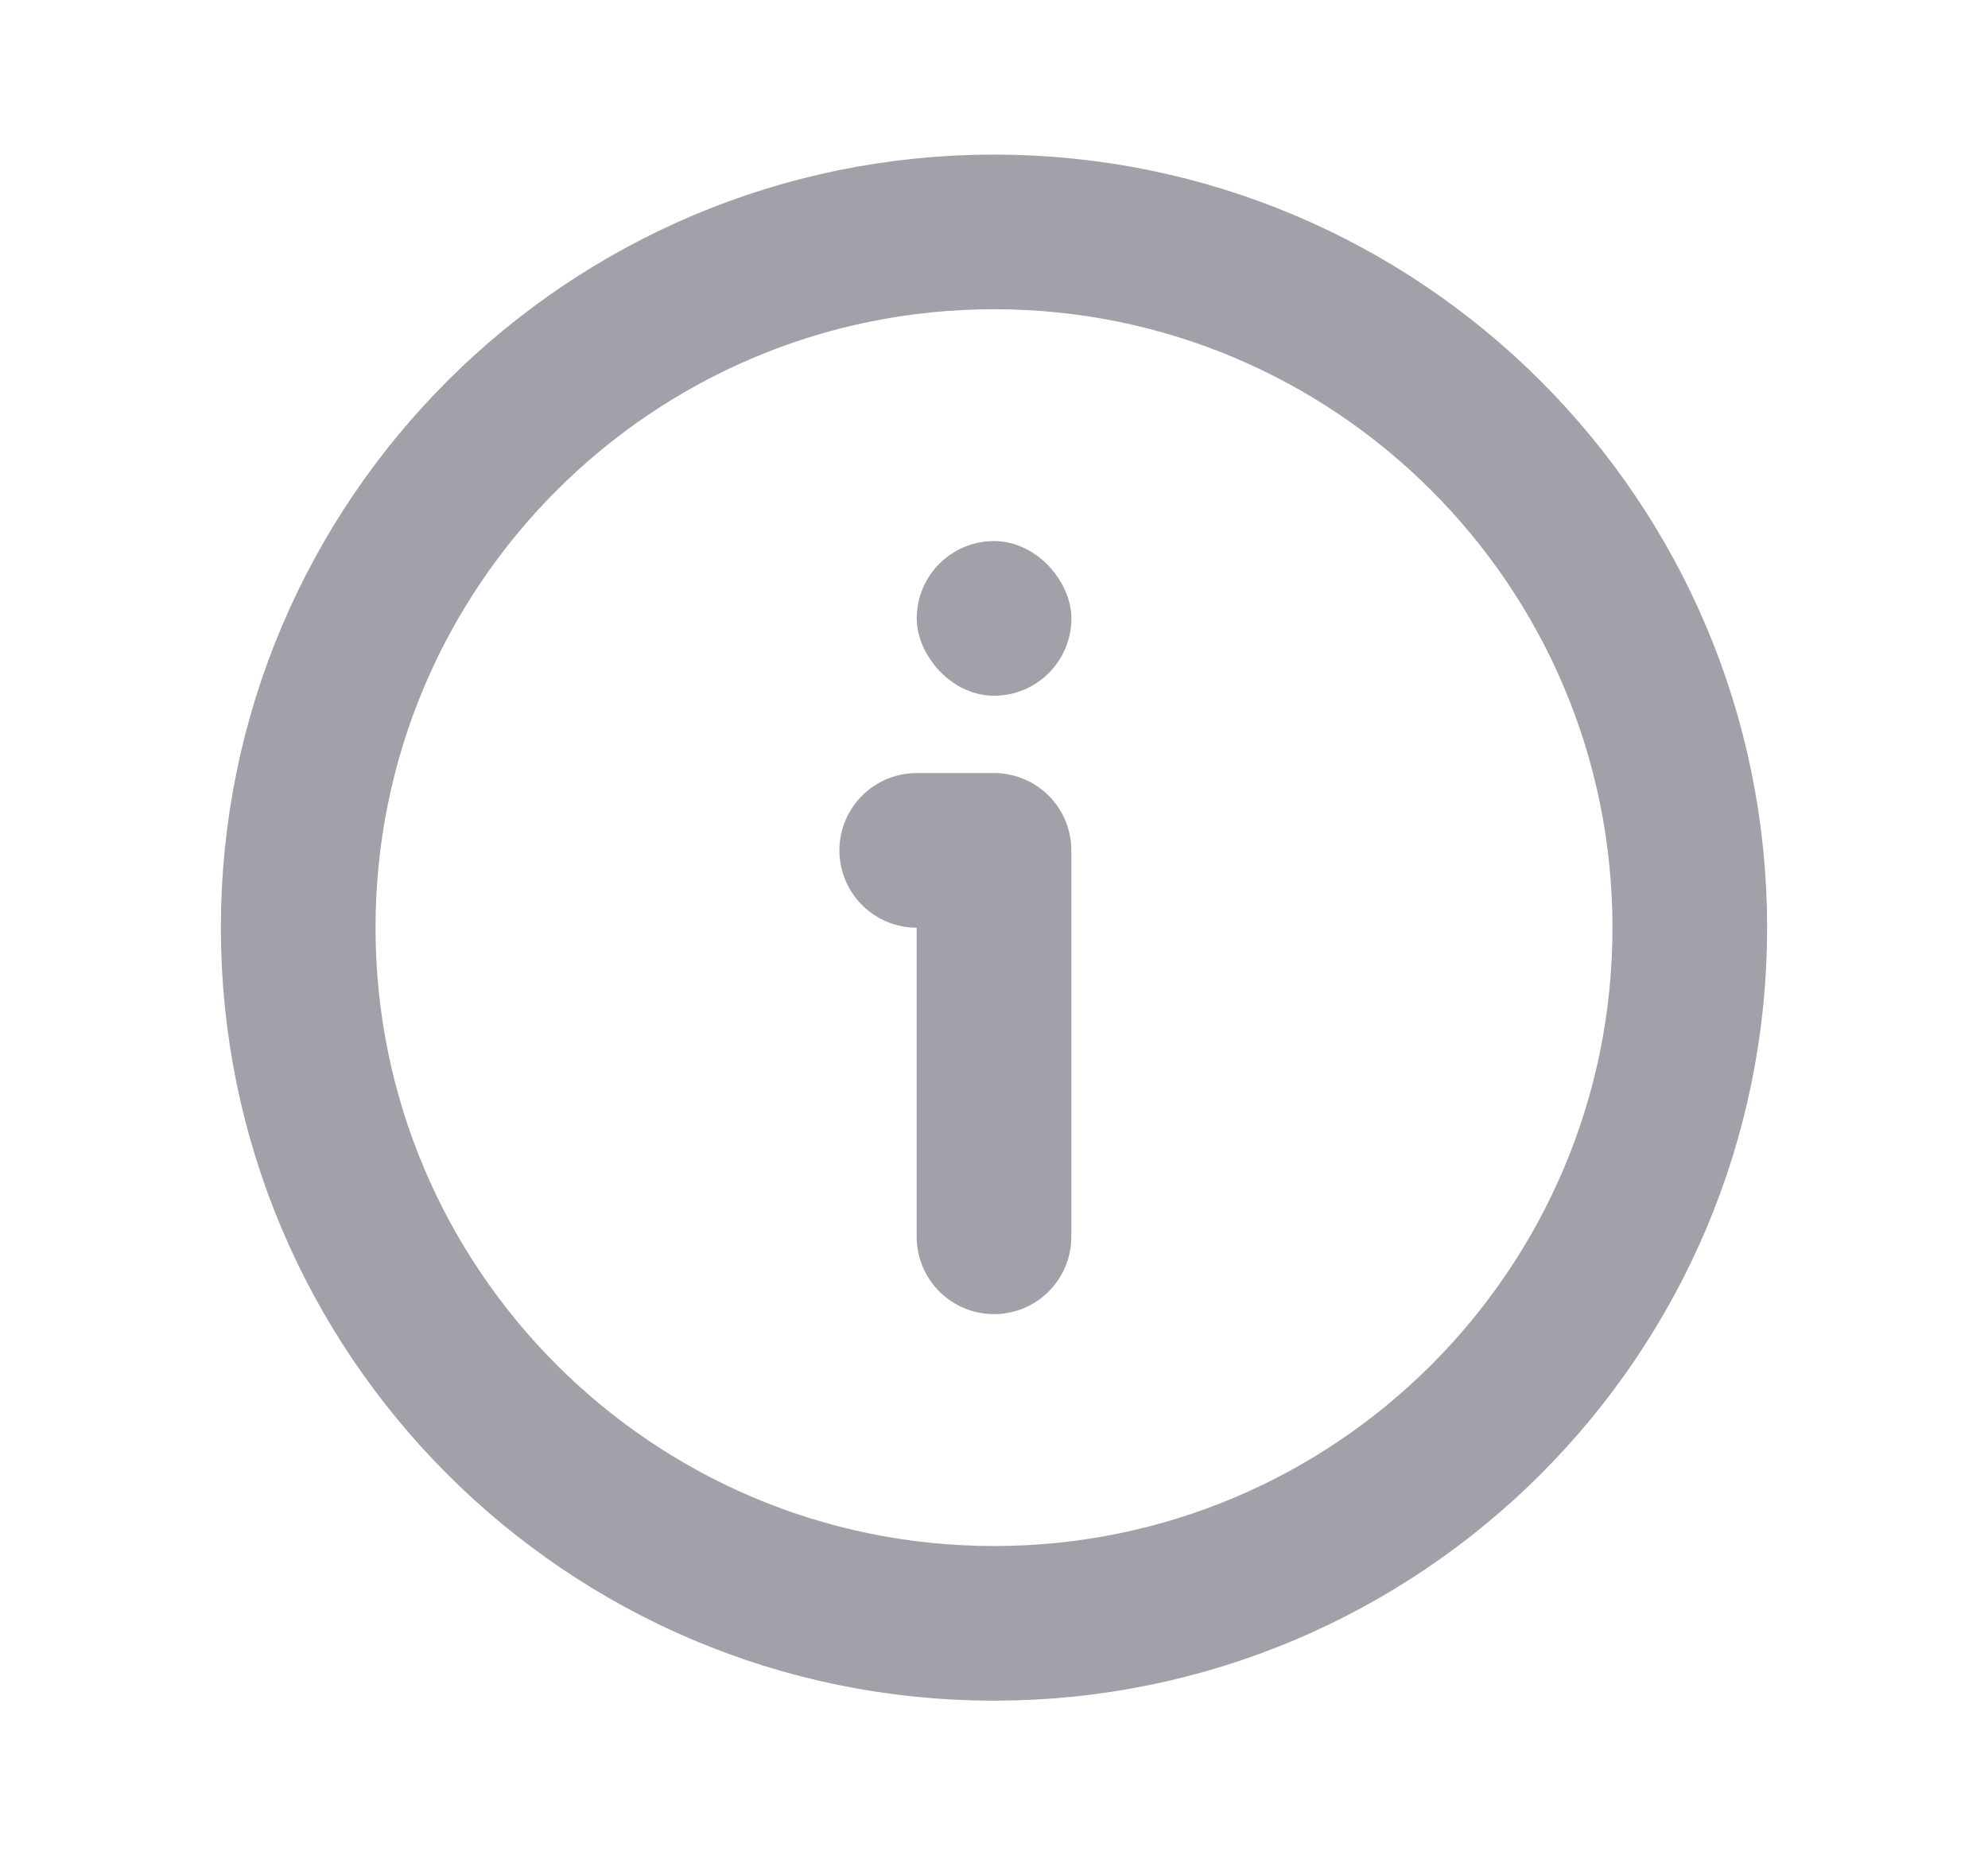 <svg width="15" height="14" viewBox="0 0 15 14" fill="none" xmlns="http://www.w3.org/2000/svg">
    <path d="M6.917 6.417H7.5V9.333M12.75 7C12.75 9.899 10.399 12.25 7.5 12.25C4.601 12.25 2.25 9.899 2.25 7C2.25 4.101 4.601 1.75 7.5 1.75C10.399 1.75 12.75 4.101 12.75 7Z" stroke="#A1A1AA" stroke-width="1.167" stroke-linecap="round" stroke-linejoin="round"/>
    <rect x="7.063" y="4.229" width="0.875" height="0.875" rx="0.438" fill="#A1A1AA" stroke="#A1A1AA" stroke-width="0.292"/>
</svg>